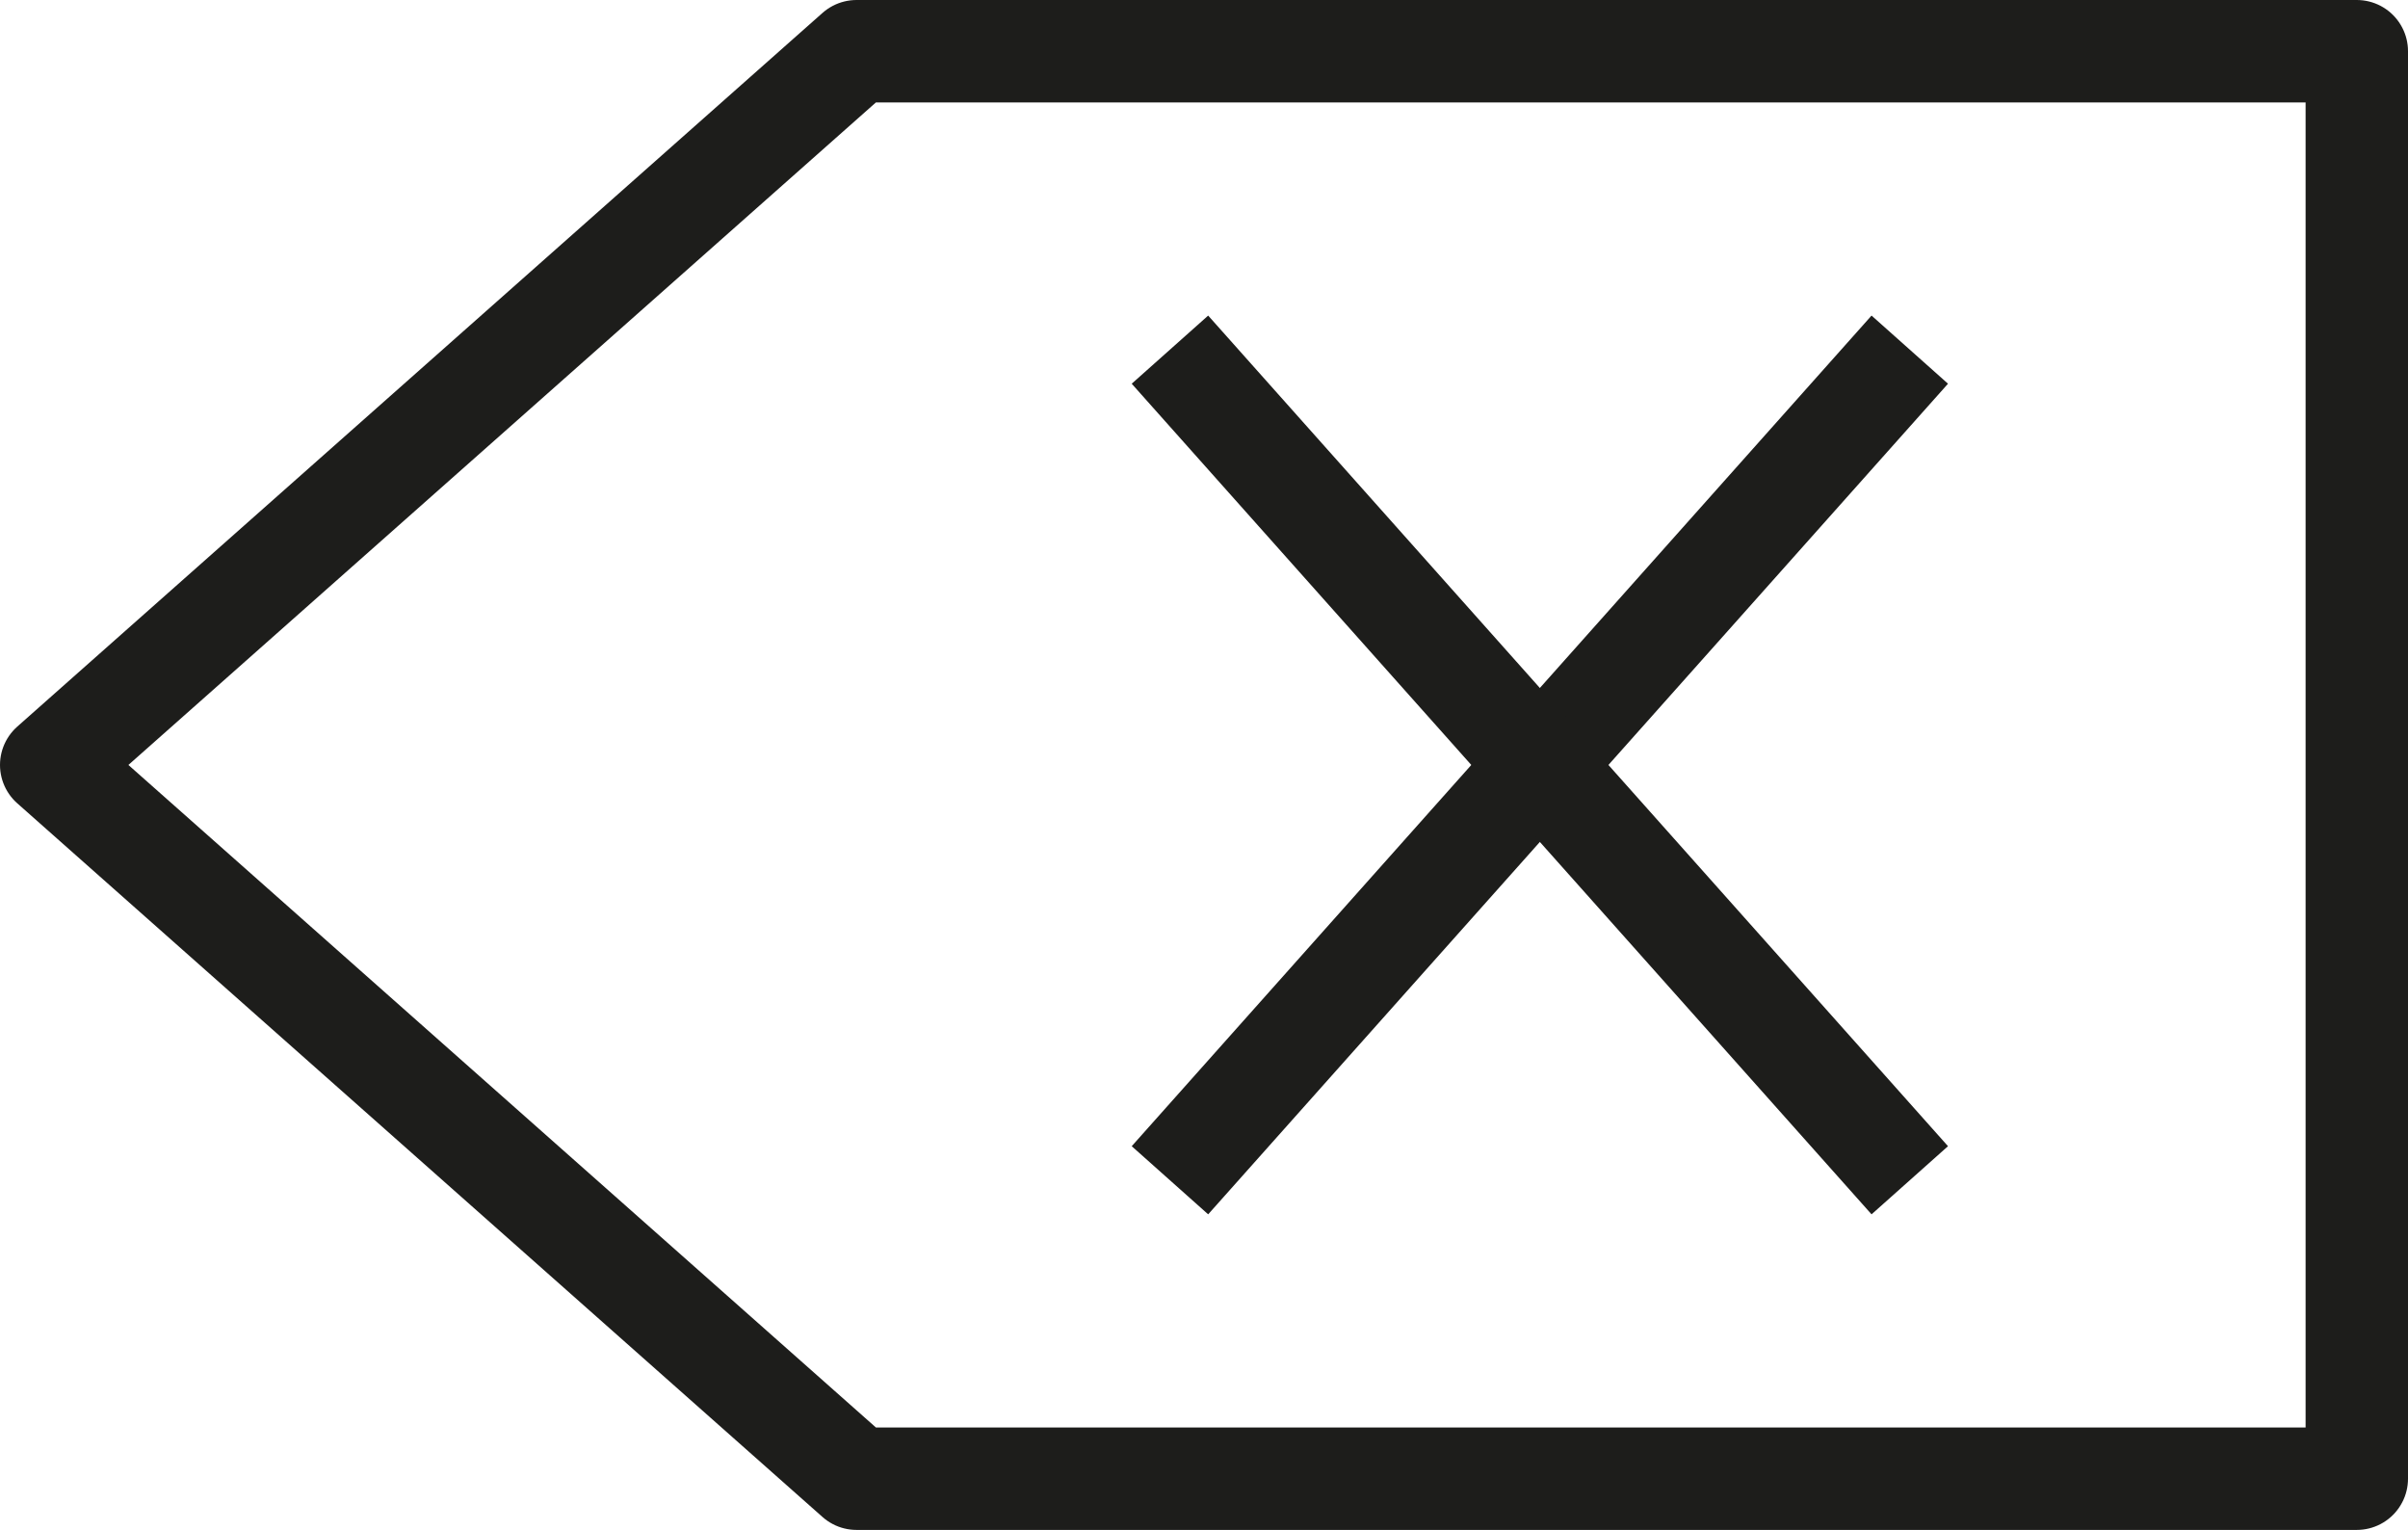 <svg xmlns="http://www.w3.org/2000/svg" viewBox="0 0 251.62 159.82"><defs><style>.cls-1,.cls-2{fill:none;stroke:#1d1d1b;stroke-linejoin:round;stroke-width:10.7px;}.cls-2{stroke-linecap:square;}</style></defs><g id="Layer_2" data-name="Layer 2"><g id="Layer_1-2" data-name="Layer 1"><polygon class="cls-1" points="246.27 5.35 246.27 154.47 89.5 154.47 86.79 152.07 5.35 79.91 86.79 7.75 89.5 5.35 246.27 5.35"/><line class="cls-2" x1="125.81" y1="119.3" x2="196" y2="40.52"/><line class="cls-2" x1="196" y1="119.3" x2="125.81" y2="40.52"/></g></g></svg>